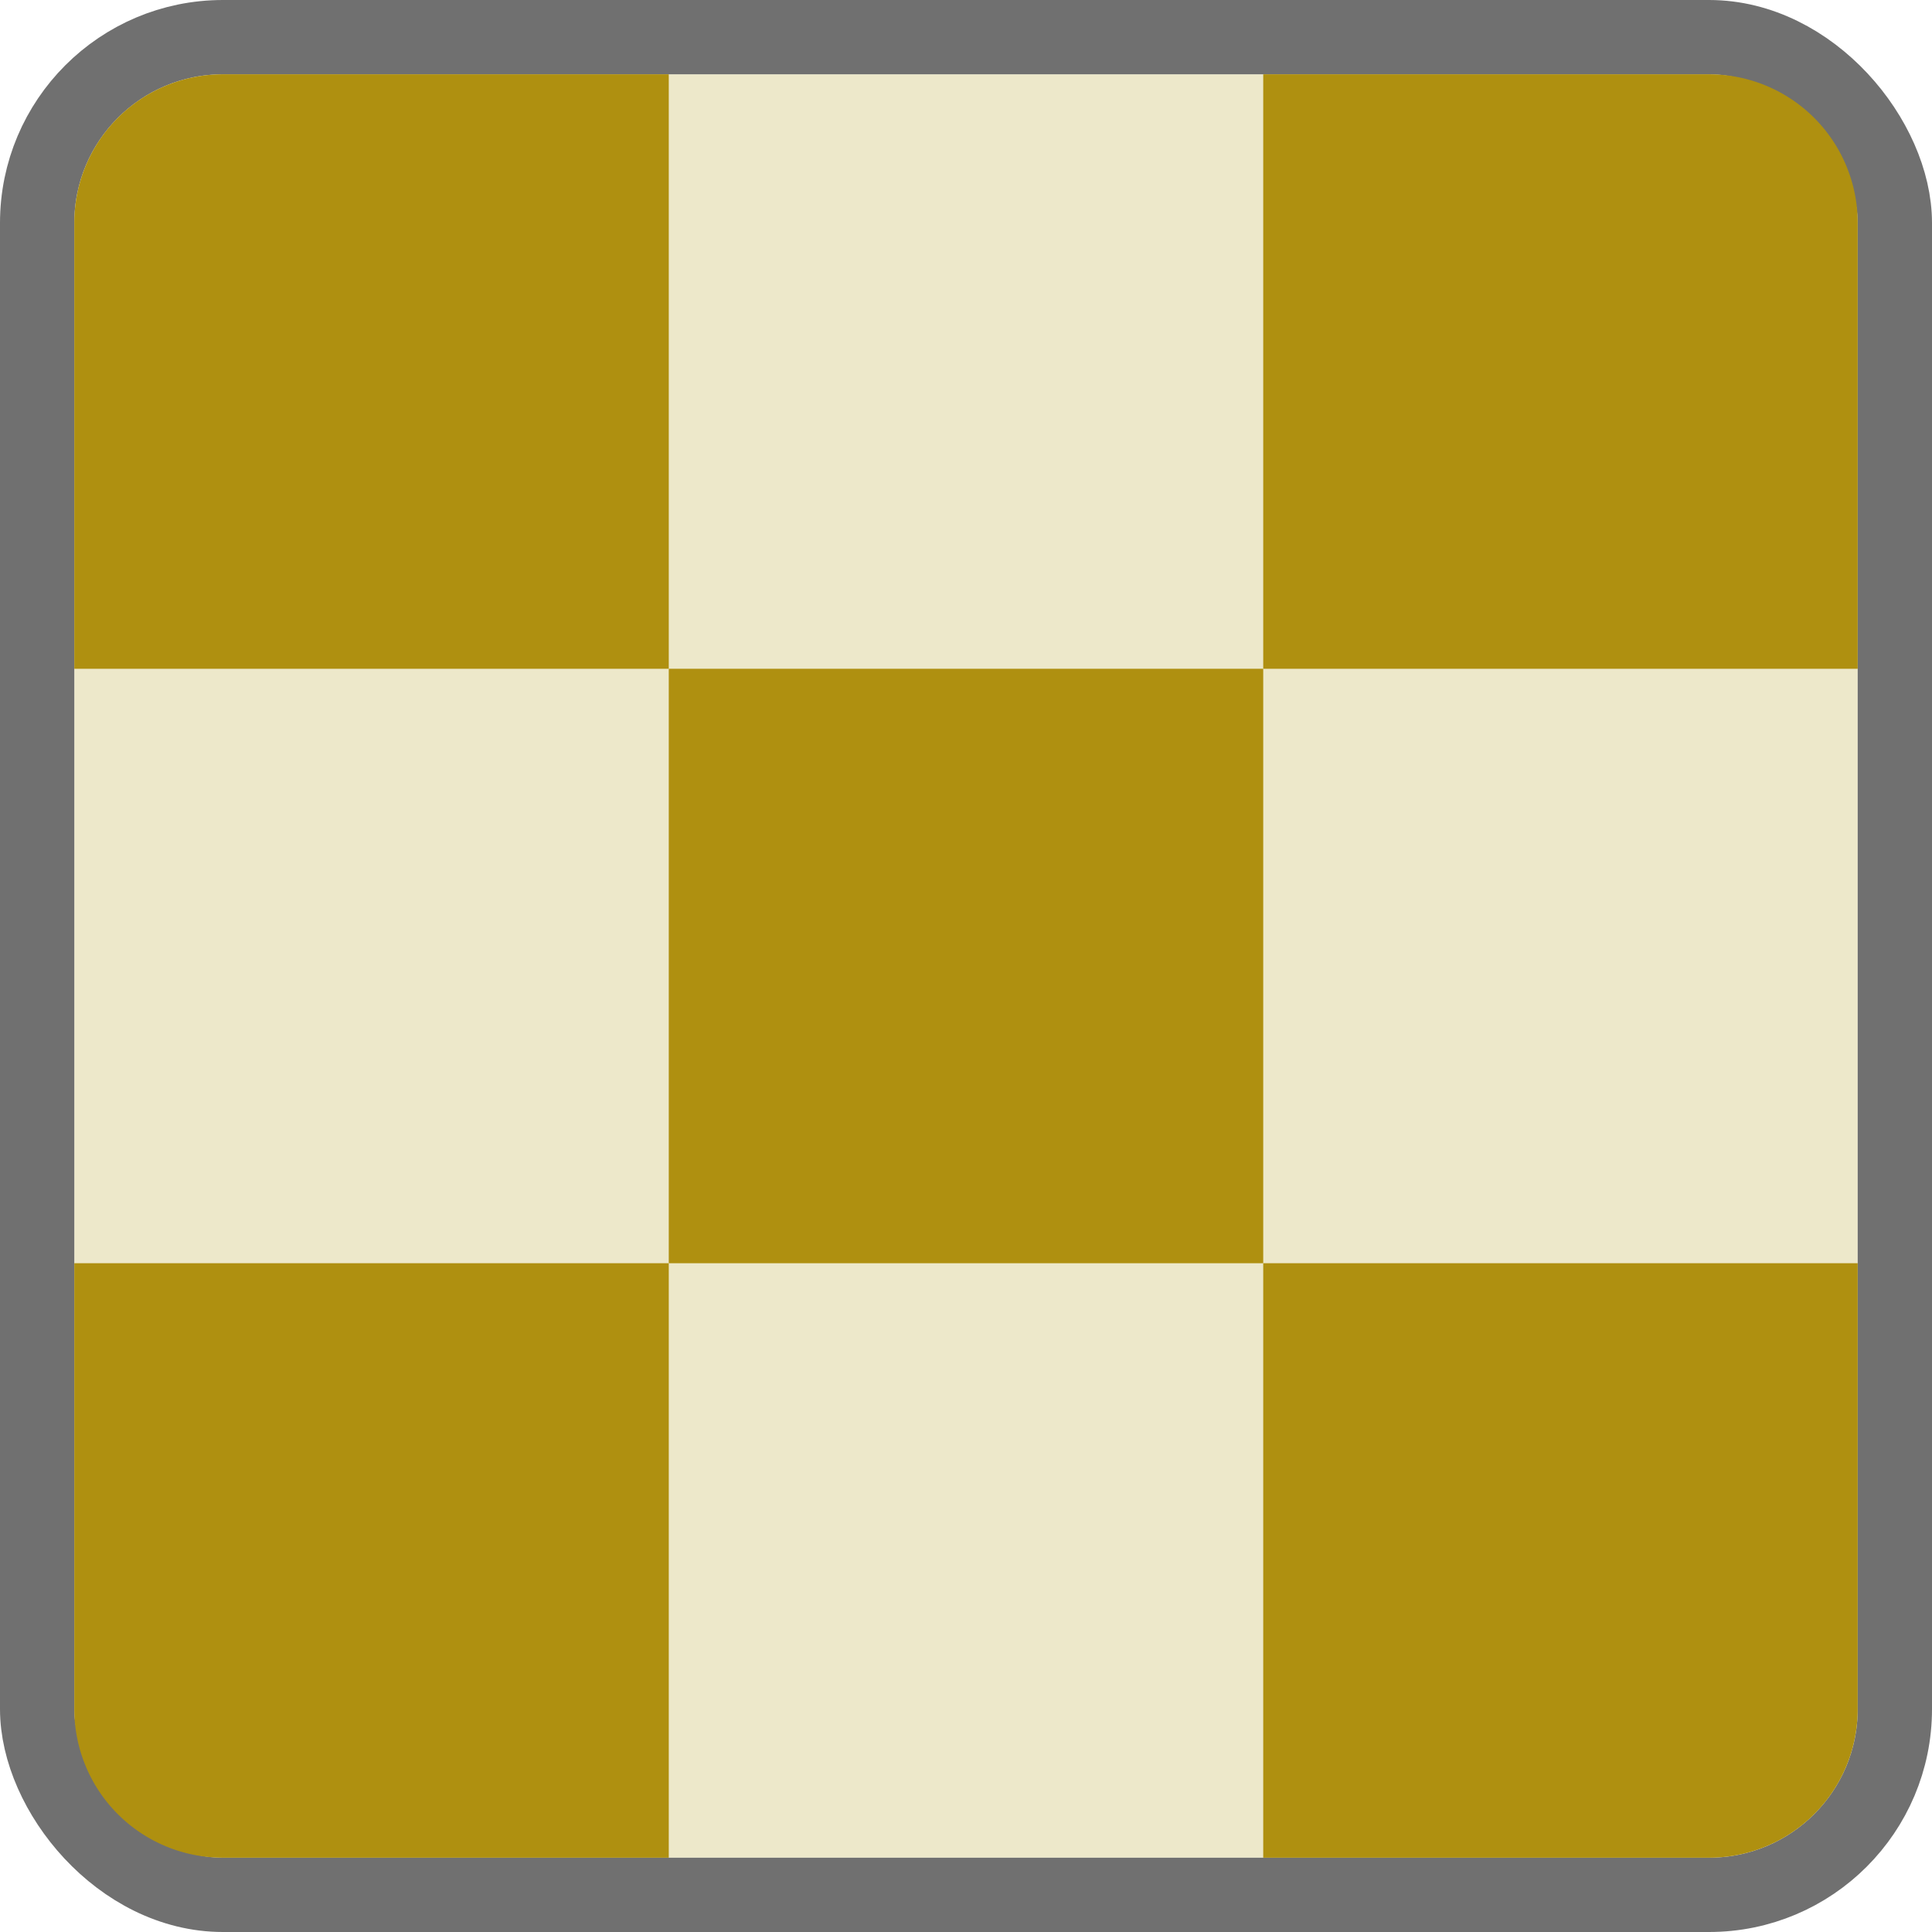 <svg xmlns="http://www.w3.org/2000/svg" width="260" height="260" viewBox="0 0 260 260">
  <g id="Small_Board_Hover_State_" data-name="Small Board (Hover State)" transform="translate(10 10)">
    <g id="Background" fill="#ede8ca" stroke="#707070" stroke-width="10">
      <rect width="240" height="240" rx="20" stroke="none"/>
      <rect x="-5" y="-5" width="250" height="250" rx="25" fill="none"/>
    </g>
    <path id="Top_left" data-name="Top left" d="M20,0H80a0,0,0,0,1,0,0V80a0,0,0,0,1,0,0H0a0,0,0,0,1,0,0V20A20,20,0,0,1,20,0Z" fill="#af9010"/>
    <path id="Top_right" data-name="Top right" d="M0,0H60A20,20,0,0,1,80,20V80a0,0,0,0,1,0,0H0a0,0,0,0,1,0,0V0A0,0,0,0,1,0,0Z" transform="translate(160)" fill="#af9010"/>
    <rect id="Middle" width="80" height="80" transform="translate(80 80)" fill="#af9010"/>
    <path id="Bottom_left" data-name="Bottom left" d="M0,0H80a0,0,0,0,1,0,0V80a0,0,0,0,1,0,0H20A20,20,0,0,1,0,60V0A0,0,0,0,1,0,0Z" transform="translate(0 160)" fill="#af9010"/>
    <path id="Bottom_right" data-name="Bottom right" d="M0,0H80a0,0,0,0,1,0,0V60A20,20,0,0,1,60,80H0a0,0,0,0,1,0,0V0A0,0,0,0,1,0,0Z" transform="translate(160 160)" fill="#af9010"/>
  </g>
</svg>
